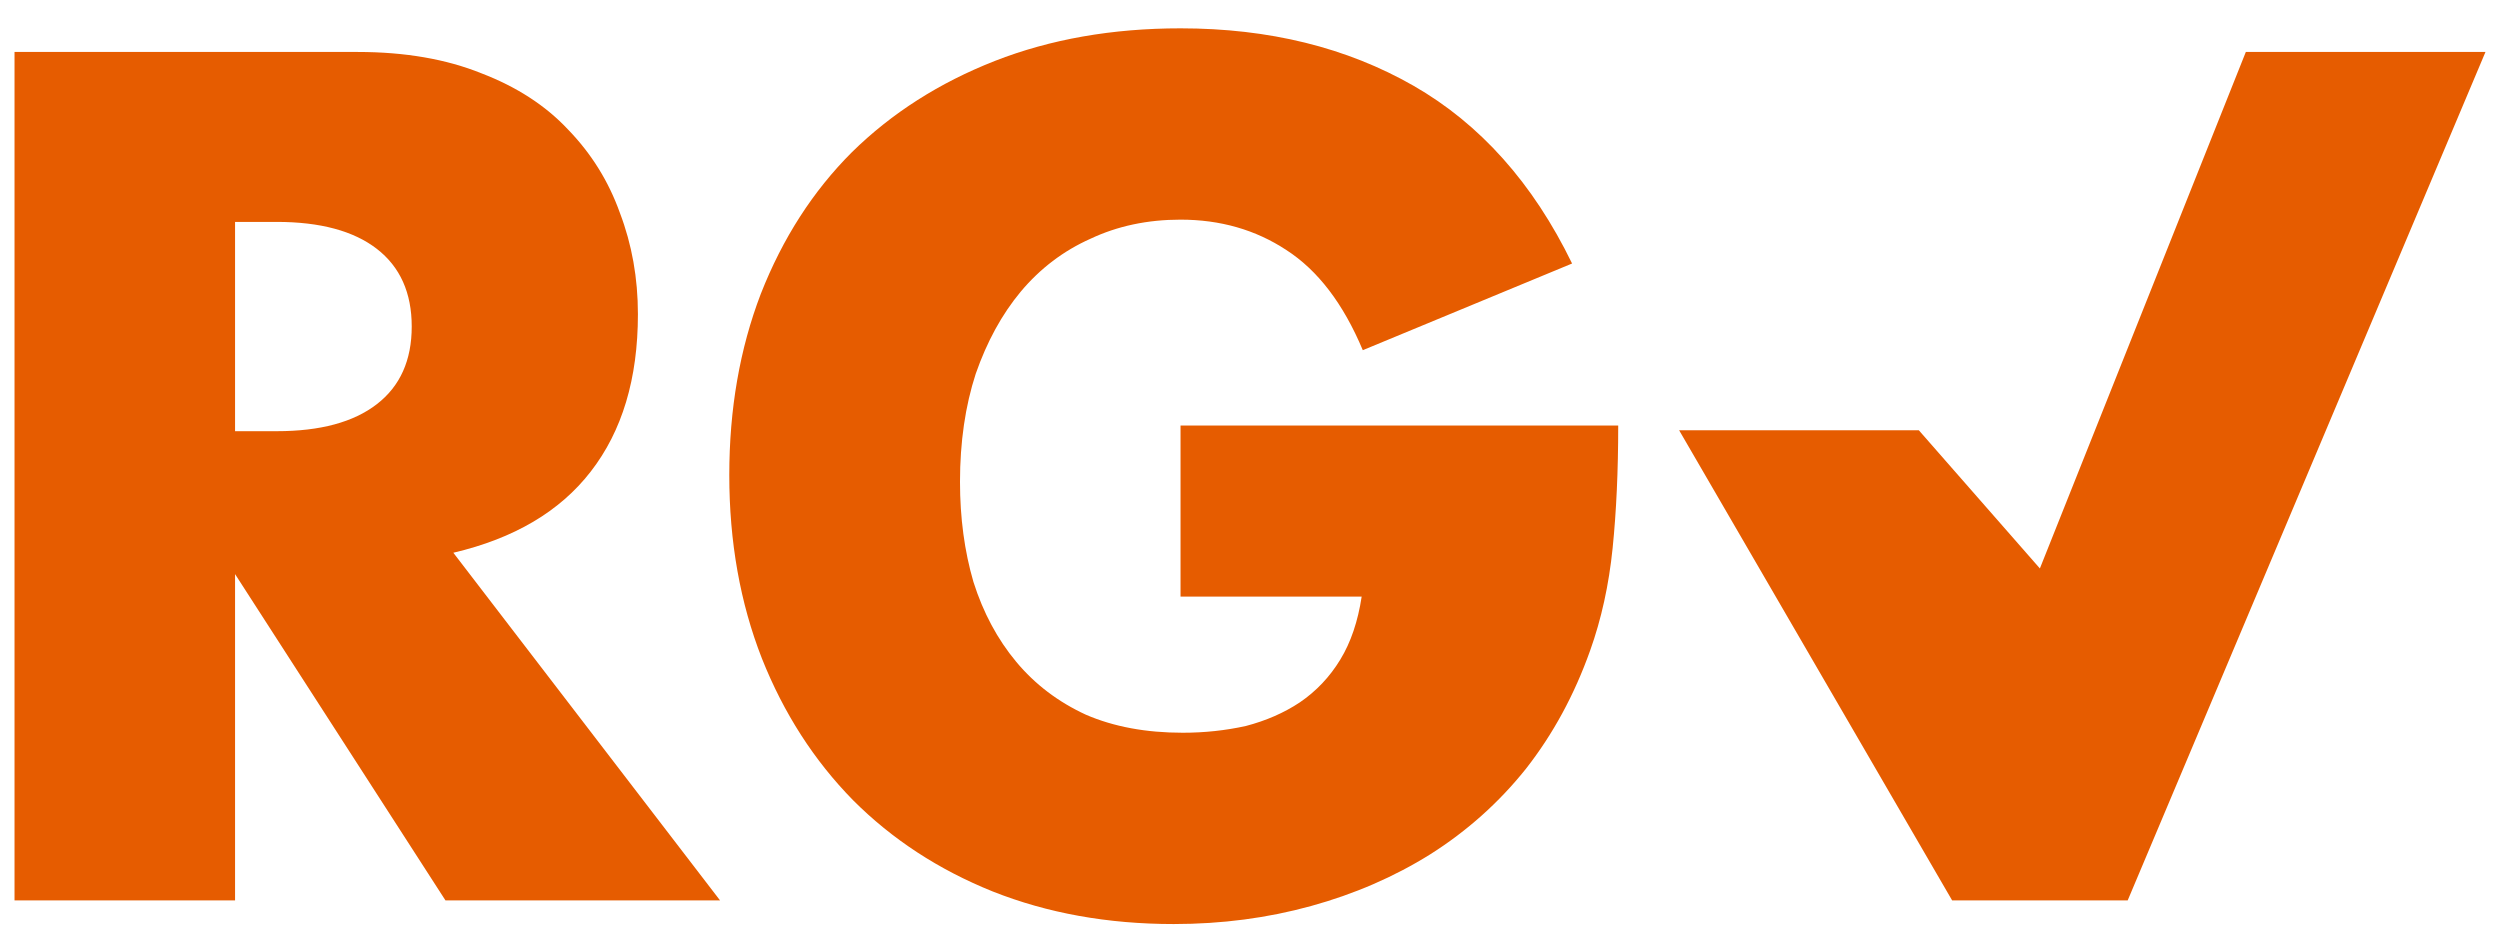 <svg width="42" height="16" viewBox="0 0 42 16" fill="none" xmlns="http://www.w3.org/2000/svg">
<path d="M32.236 7.228L34.27 9.55L37.73 0.873H41.756L35.745 15.127H32.796L28.209 7.228H32.236Z" fill="#E65C00"/>
<path d="M19.833 7.149H27.186C27.186 7.905 27.155 8.592 27.092 9.21C27.029 9.827 26.903 10.401 26.714 10.93C26.449 11.674 26.09 12.335 25.636 12.915C25.183 13.482 24.647 13.961 24.029 14.352C23.424 14.73 22.756 15.02 22.026 15.221C21.295 15.423 20.526 15.524 19.719 15.524C18.61 15.524 17.596 15.341 16.676 14.976C15.768 14.61 14.987 14.1 14.332 13.444C13.676 12.776 13.166 11.982 12.8 11.062C12.435 10.13 12.252 9.103 12.252 7.981C12.252 6.872 12.429 5.858 12.781 4.938C13.147 4.005 13.657 3.211 14.313 2.556C14.981 1.9 15.781 1.39 16.713 1.024C17.646 0.659 18.686 0.476 19.833 0.476C21.32 0.476 22.624 0.798 23.746 1.44C24.867 2.083 25.756 3.079 26.411 4.427L22.895 5.883C22.567 5.101 22.139 4.541 21.61 4.2C21.093 3.86 20.501 3.69 19.833 3.69C19.278 3.69 18.774 3.797 18.32 4.011C17.867 4.213 17.476 4.509 17.148 4.9C16.833 5.278 16.581 5.738 16.392 6.28C16.216 6.822 16.128 7.427 16.128 8.095C16.128 8.699 16.203 9.26 16.354 9.777C16.518 10.294 16.758 10.741 17.073 11.119C17.388 11.497 17.778 11.793 18.245 12.008C18.711 12.209 19.253 12.31 19.87 12.31C20.236 12.31 20.589 12.272 20.929 12.197C21.269 12.108 21.572 11.976 21.837 11.8C22.114 11.611 22.341 11.371 22.517 11.081C22.694 10.791 22.813 10.439 22.876 10.023H19.833V7.149Z" fill="#E65C00"/>
<path d="M3.949 7.244H4.649C5.379 7.244 5.94 7.093 6.331 6.79C6.722 6.488 6.917 6.053 6.917 5.486C6.917 4.919 6.722 4.484 6.331 4.181C5.94 3.879 5.379 3.728 4.649 3.728H3.949V7.244ZM12.097 15.127H7.484L3.949 9.645V15.127H0.244V0.873H6.01C6.804 0.873 7.497 0.993 8.089 1.232C8.681 1.459 9.167 1.774 9.545 2.178C9.935 2.581 10.225 3.047 10.414 3.576C10.616 4.106 10.717 4.673 10.717 5.278C10.717 6.362 10.452 7.244 9.923 7.924C9.406 8.592 8.637 9.046 7.616 9.286L12.097 15.127Z" fill="#E65C00"/>
</svg>
